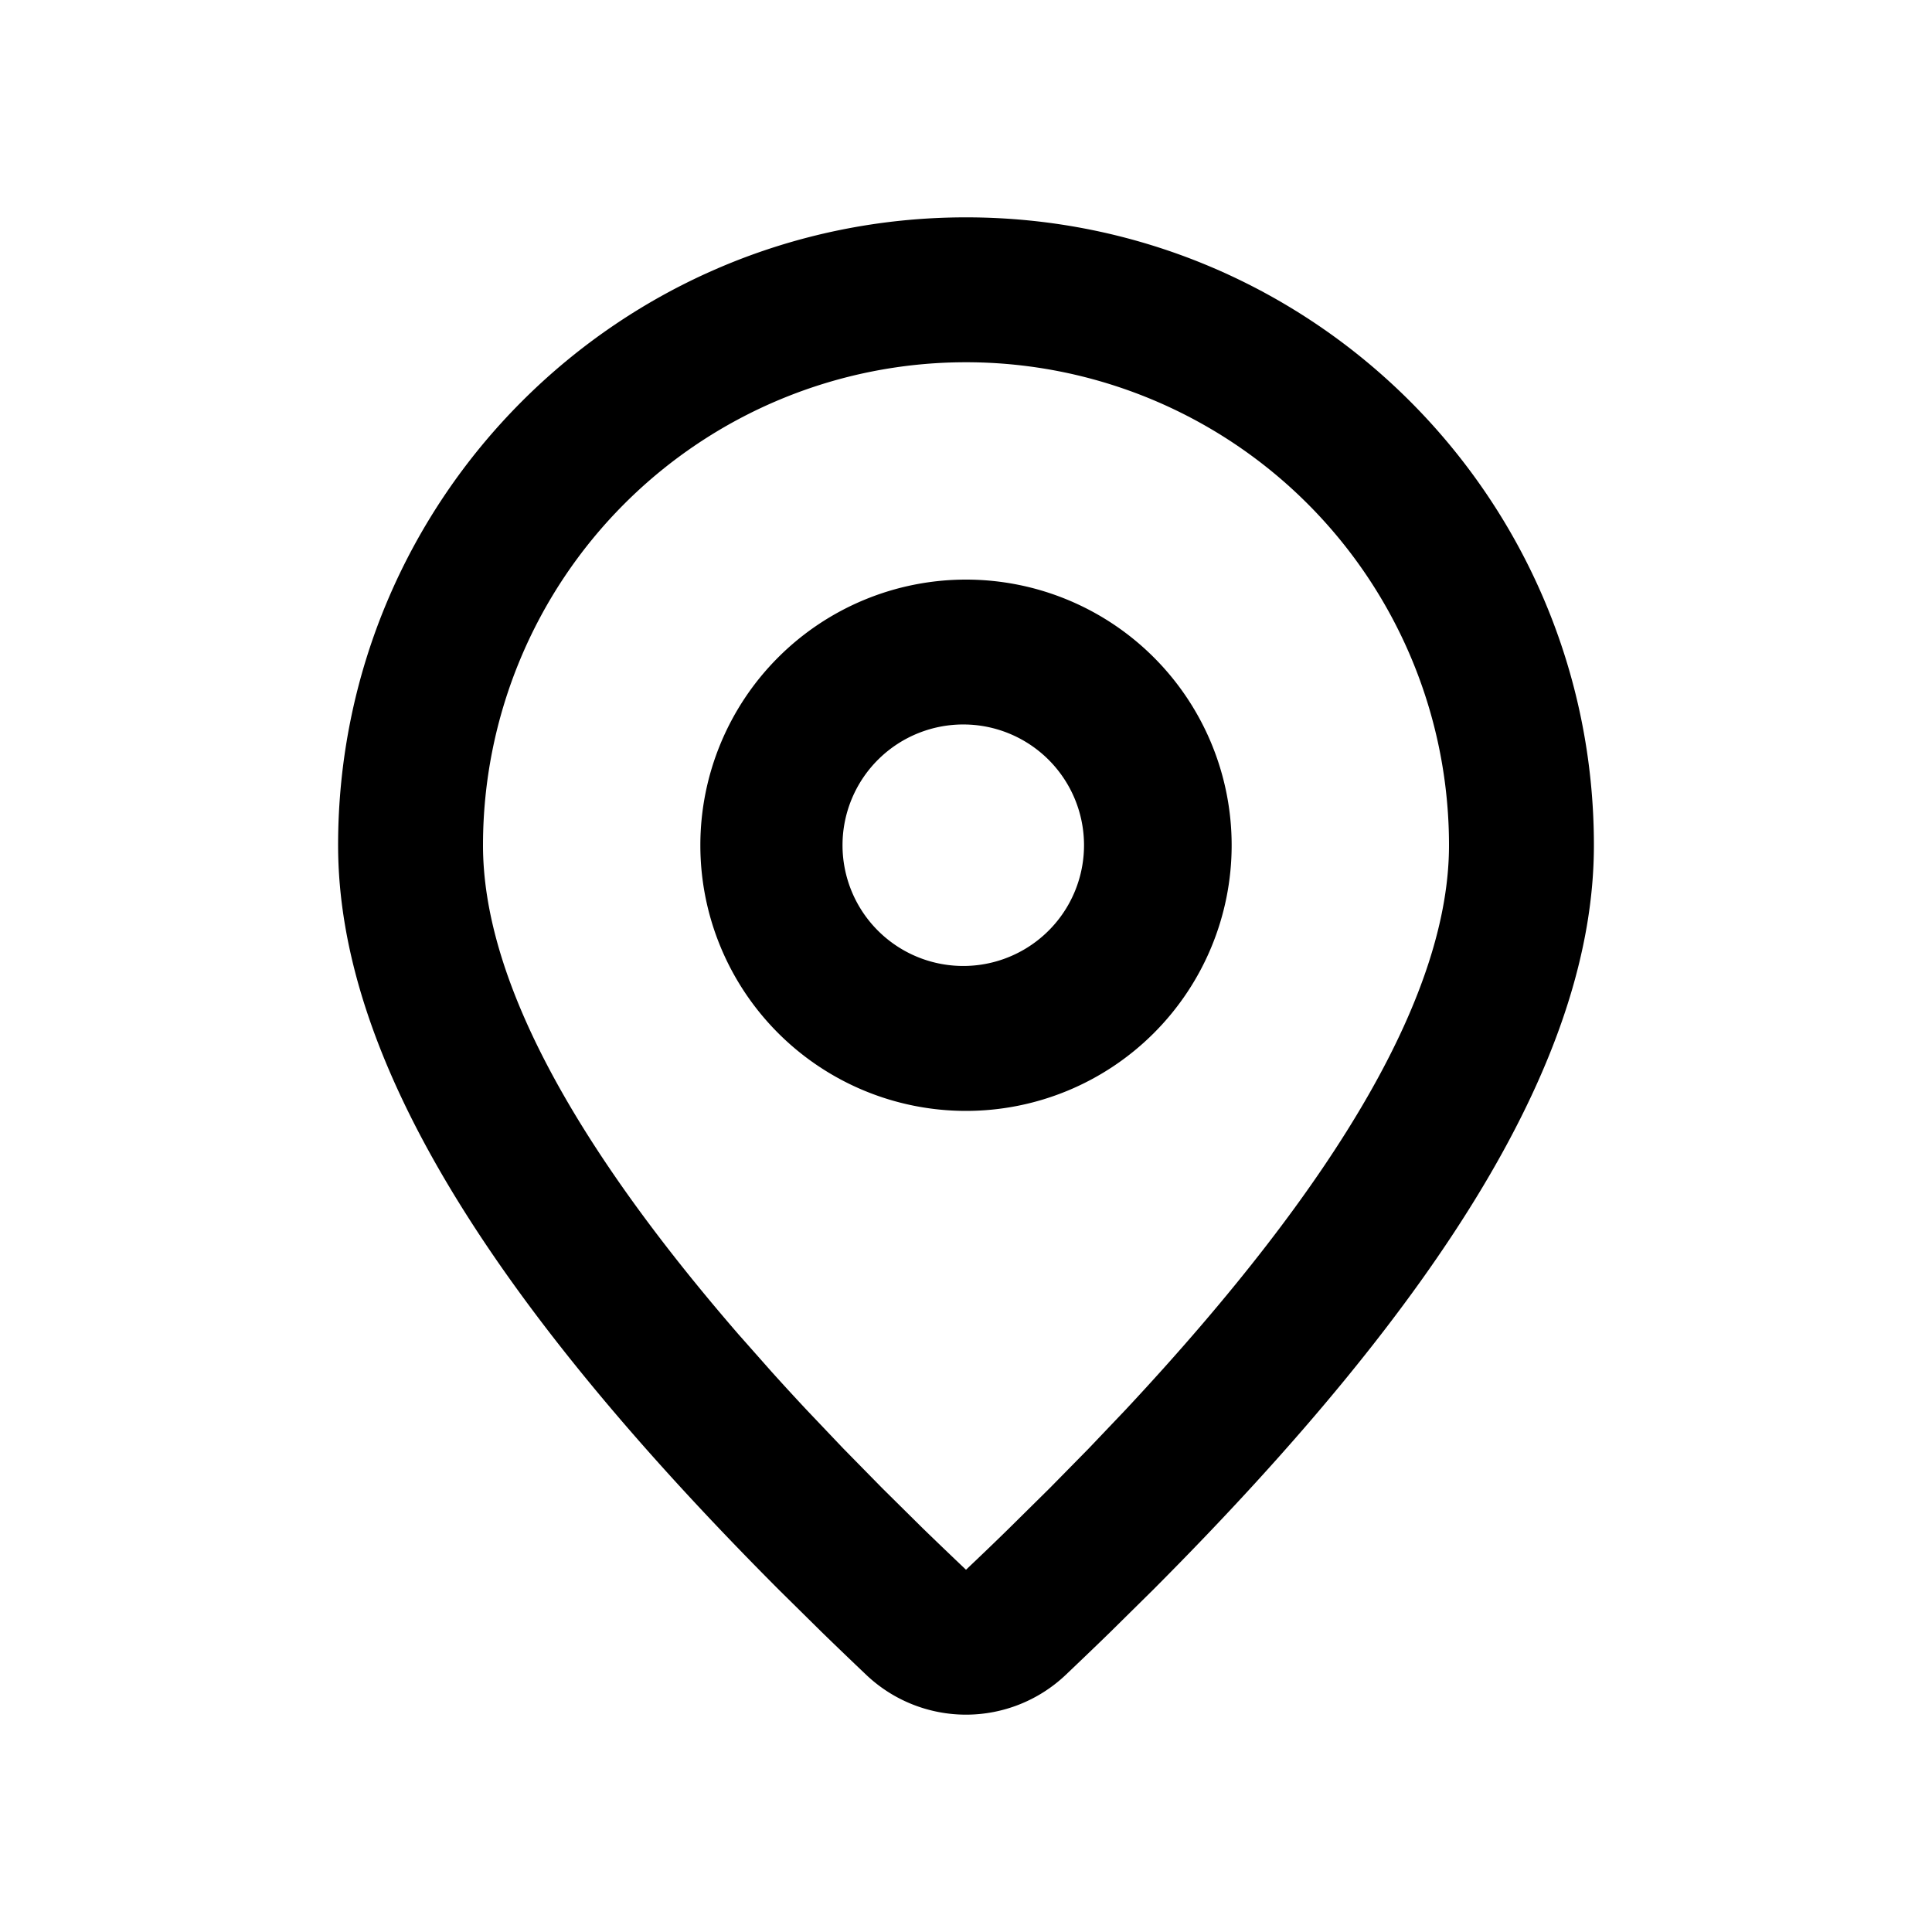 <svg xmlns="http://www.w3.org/2000/svg" width="32" height="32" viewBox="0 0 32 32"><path d="M16 3.6c5.744 0 10.4 4.656 10.4 10.4 0 3.48-2.474 7.493-7.305 12.336l-.706.697c-.24.234-.487.47-.738.709a2.4 2.4 0 0 1-3.302 0 86.336 86.336 0 0 1-.738-.709l-.706-.697C8.074 21.493 5.6 17.48 5.6 14 5.6 8.256 10.256 3.6 16 3.6zM16 6a8 8 0 0 0-8 8c0 2.142 1.41 4.842 4.231 8.1l.546.617c.187.208.38.418.578.63l.612.644.645.657.677.67c.232.225.469.452.711.682.242-.23.48-.457.71-.683l.678-.67.645-.656.612-.643C22.215 19.526 24 16.41 24 14a8 8 0 0 0-8-8zm0 3.6a4.4 4.4 0 1 1 0 8.8 4.4 4.4 0 0 1 0-8.8zm0 2.4a2 2 0 1 0-.001 3.999A2 2 0 0 0 16 12z" fill="#000" fill-rule="nonzero"/></svg>